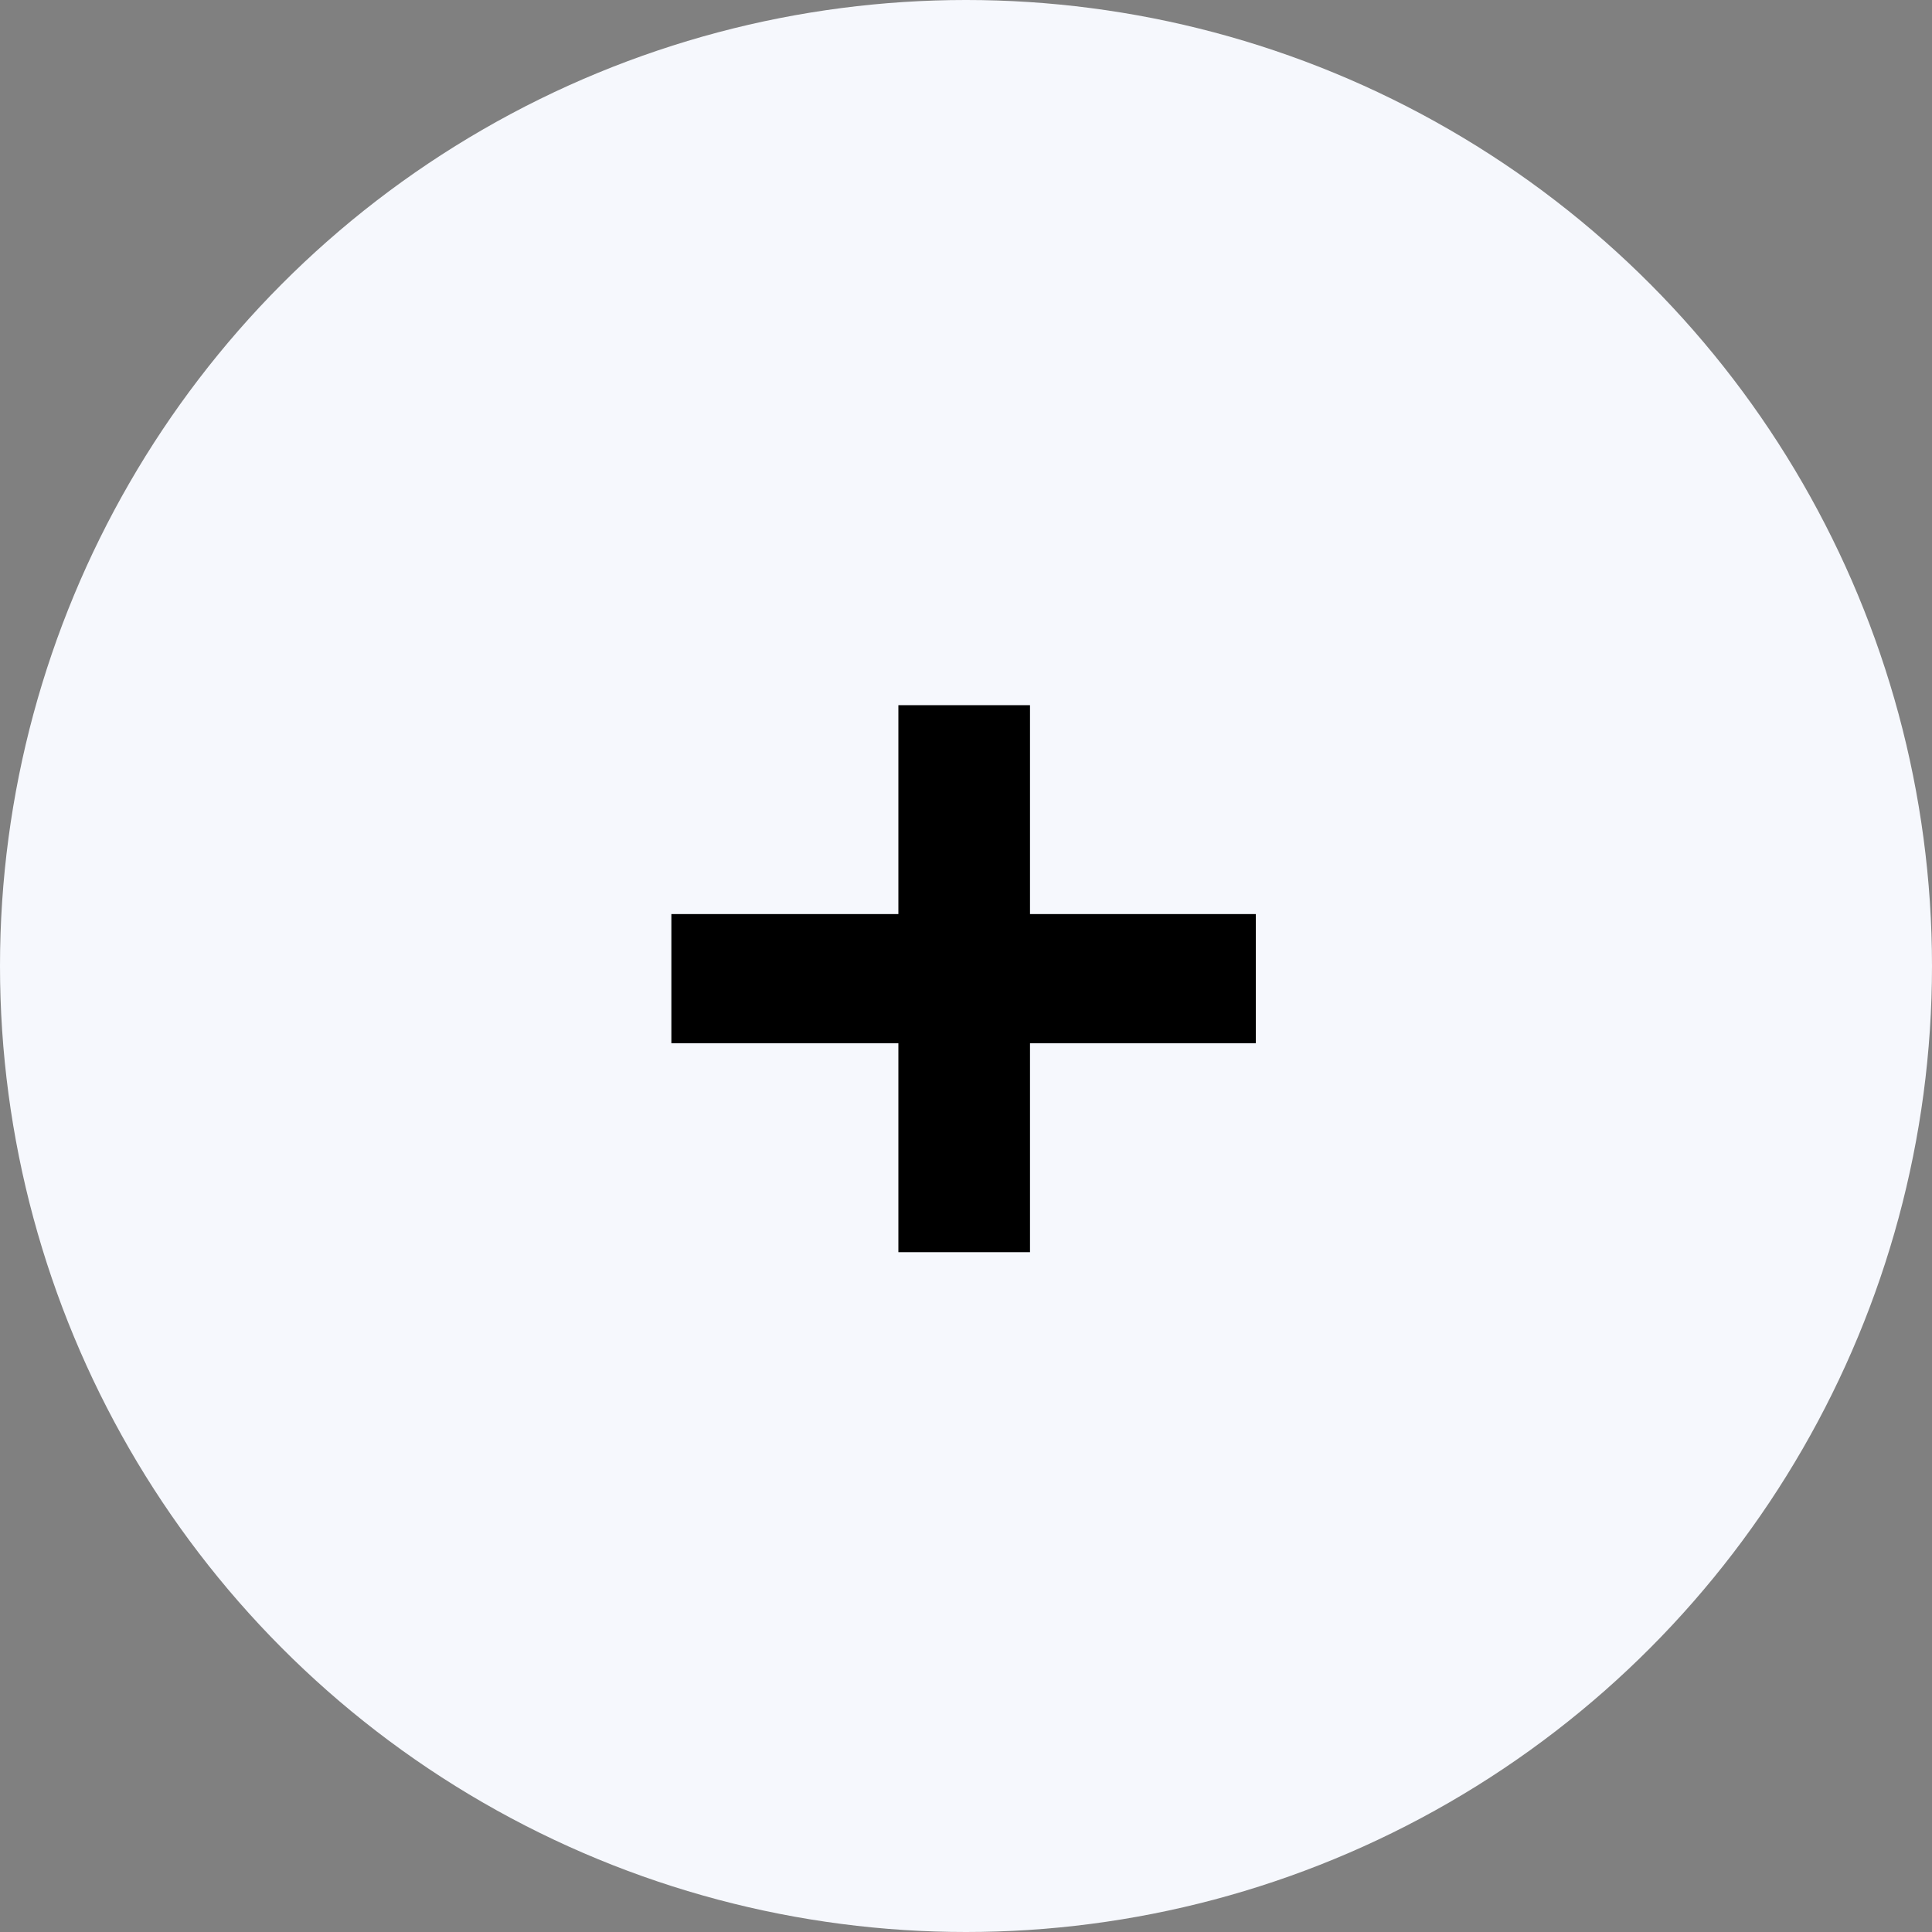 <svg width="48" height="48" viewBox="0 0 48 48" fill="none" xmlns="http://www.w3.org/2000/svg">
<rect x="0" y="0" width="48" height="48" fill="#808080" stroke="none"/>
<circle cx="24" cy="24" r="24" fill="#F6F8FD"/>
<path d="M16.68 25.92V22.71H22.32V17.52H25.59V22.71H31.2V25.92H25.59V31.11H22.32V25.92H16.68Z" fill="black"/>
</svg>
